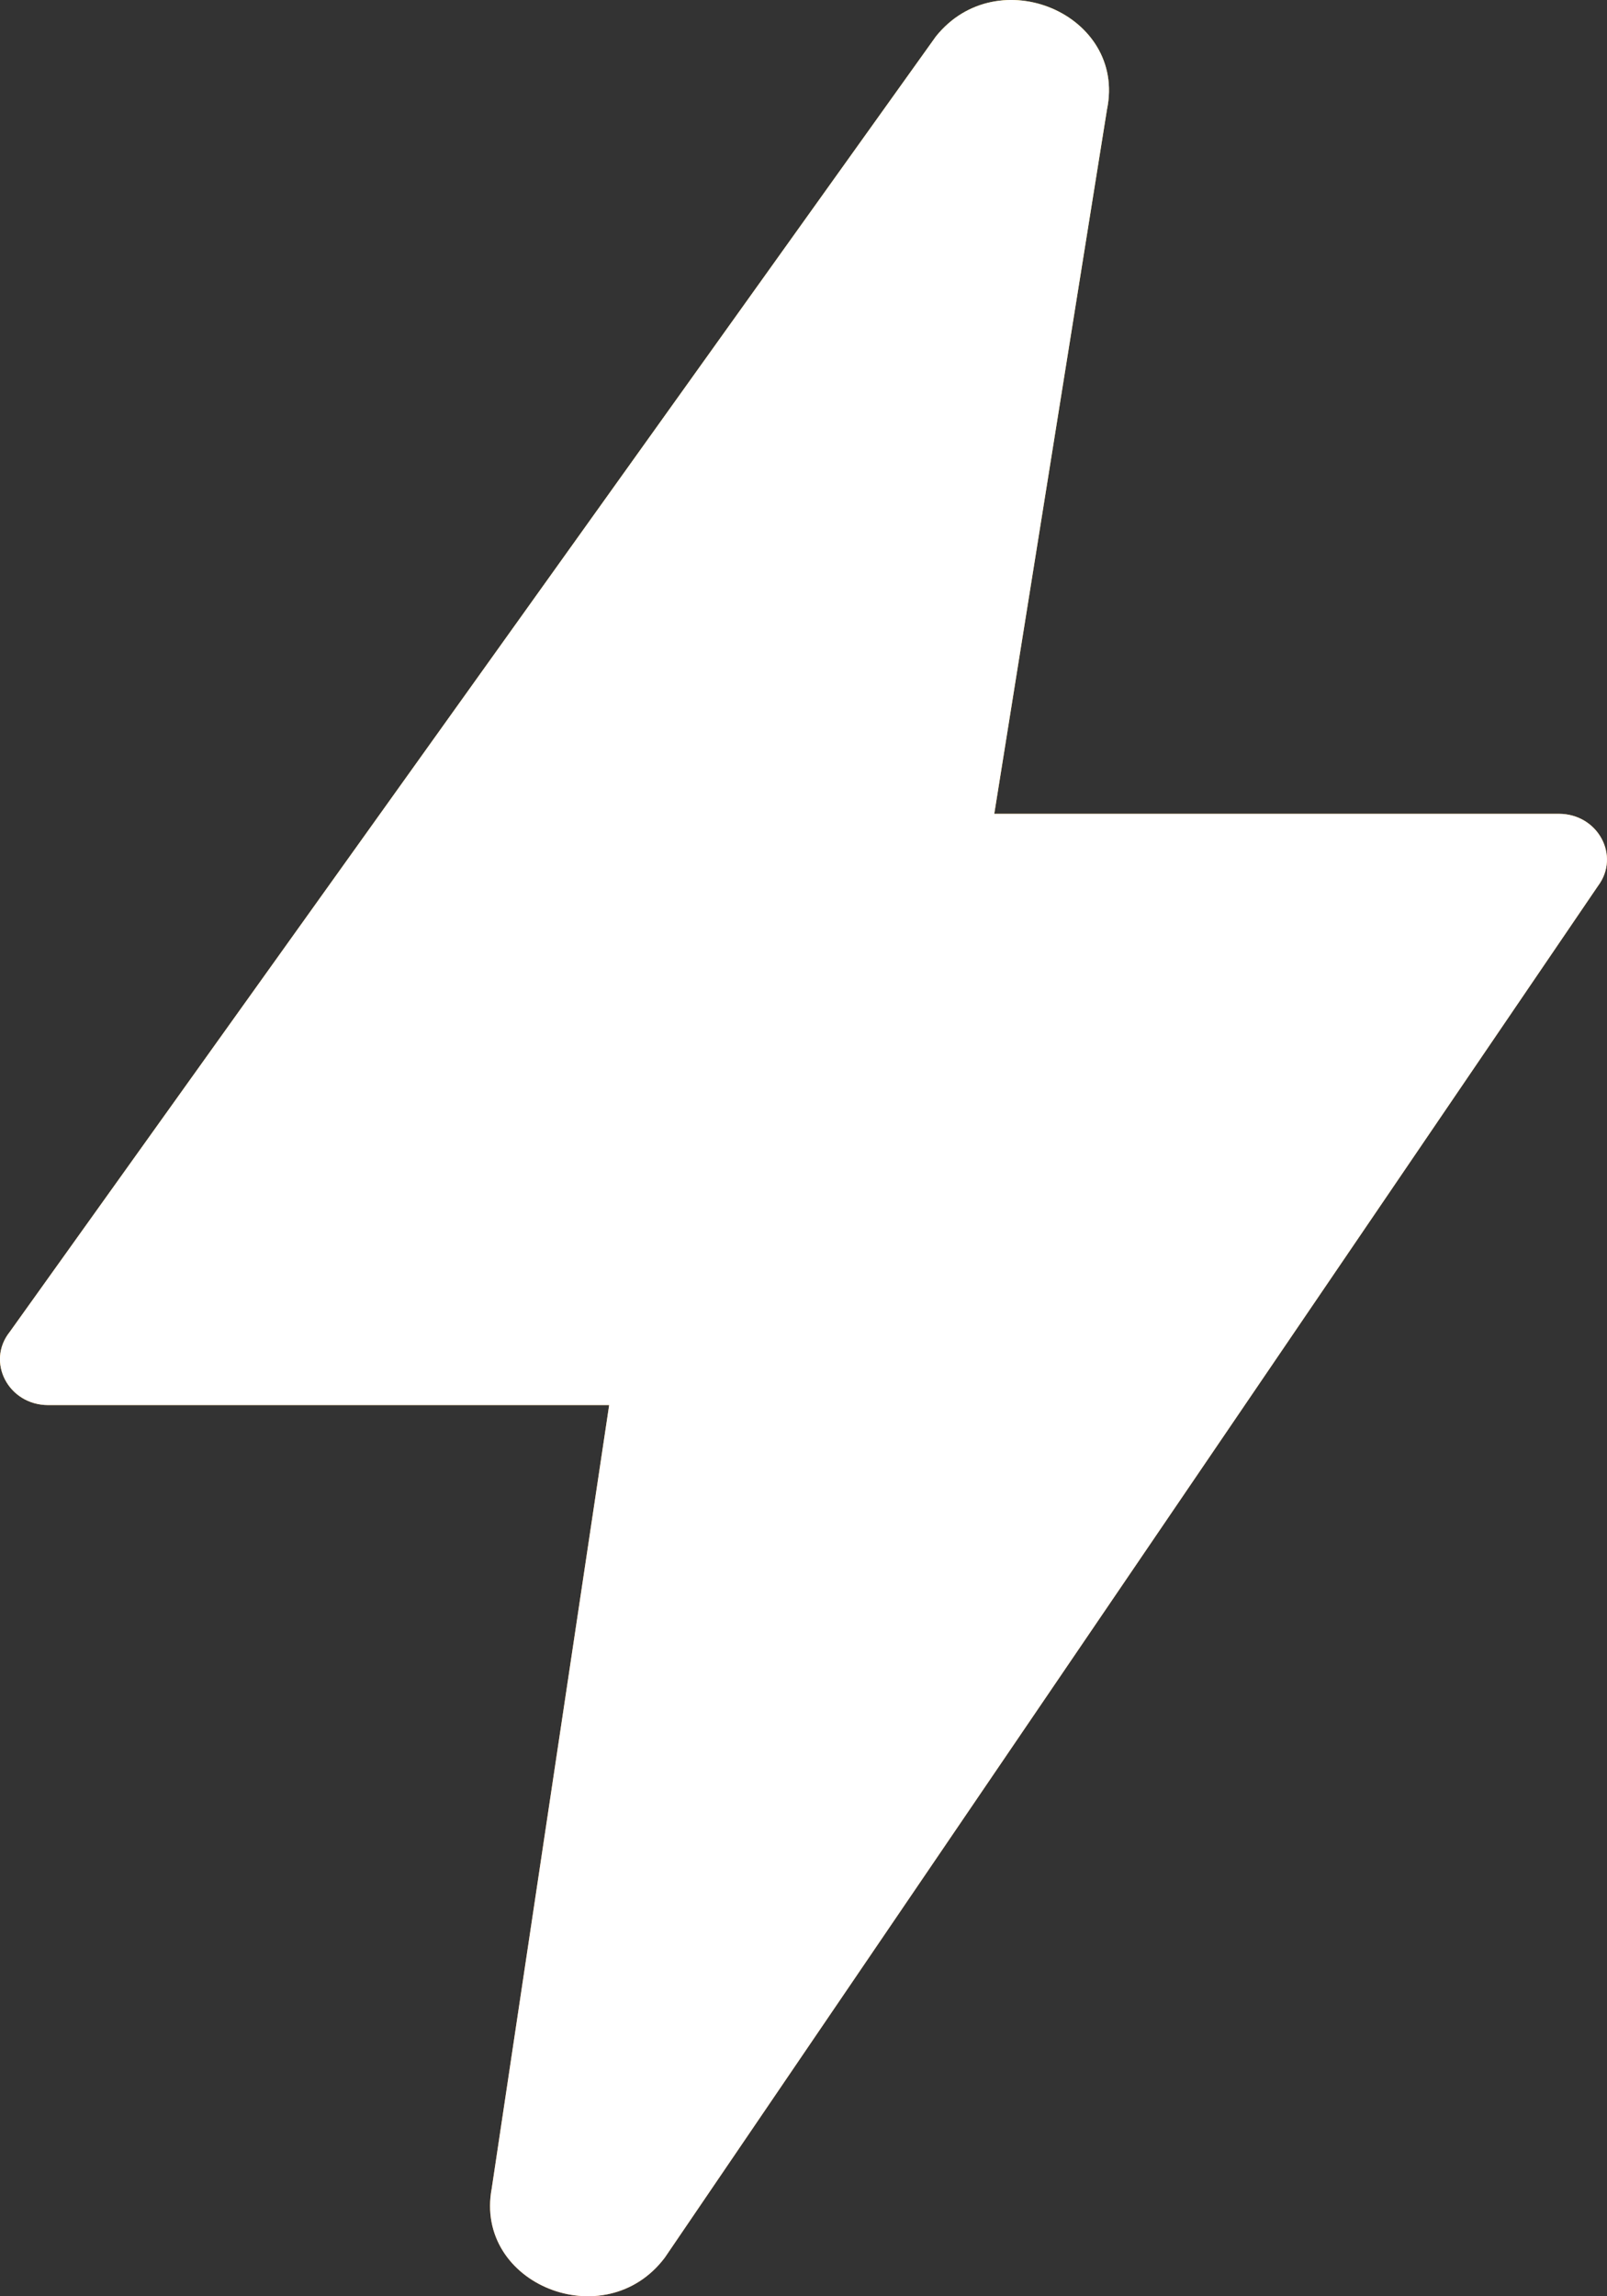 <svg width="14" height="20" viewBox="0 0 14 20" fill="none" xmlns="http://www.w3.org/2000/svg">
<rect x="0" y="0" width="14" height="20" fill="#333333" stroke="none"/>
<path fill-rule="evenodd" clip-rule="evenodd" d="M13.921 7.717C14.119 7.454 13.921 7.088 13.58 7.088H8.662L9.644 0.953C9.815 0.125 8.691 -0.354 8.153 0.318L0.086 11.599C-0.124 11.861 0.073 12.238 0.42 12.238H5.307L4.284 19.06C4.127 19.896 5.272 20.354 5.792 19.663L13.921 7.717Z" fill="url(#paint0_linear_6273_8209)"/>
<path fill-rule="evenodd" clip-rule="evenodd" d="M13.921 7.717C14.119 7.454 13.921 7.088 13.58 7.088H8.662L9.644 0.953C9.815 0.125 8.691 -0.354 8.153 0.318L0.086 11.599C-0.124 11.861 0.073 12.238 0.42 12.238H5.307L4.284 19.06C4.127 19.896 5.272 20.354 5.792 19.663L13.921 7.717Z" fill="white"/>
<defs>
<linearGradient id="paint0_linear_6273_8209" x1="4.55" y1="1.379" x2="10.001" y2="18.324" gradientUnits="userSpaceOnUse">
<stop offset="0.078" stop-color="#FFD12F"/>
<stop offset="0.861" stop-color="#FF9F2F"/>
</linearGradient>
</defs>
</svg>
